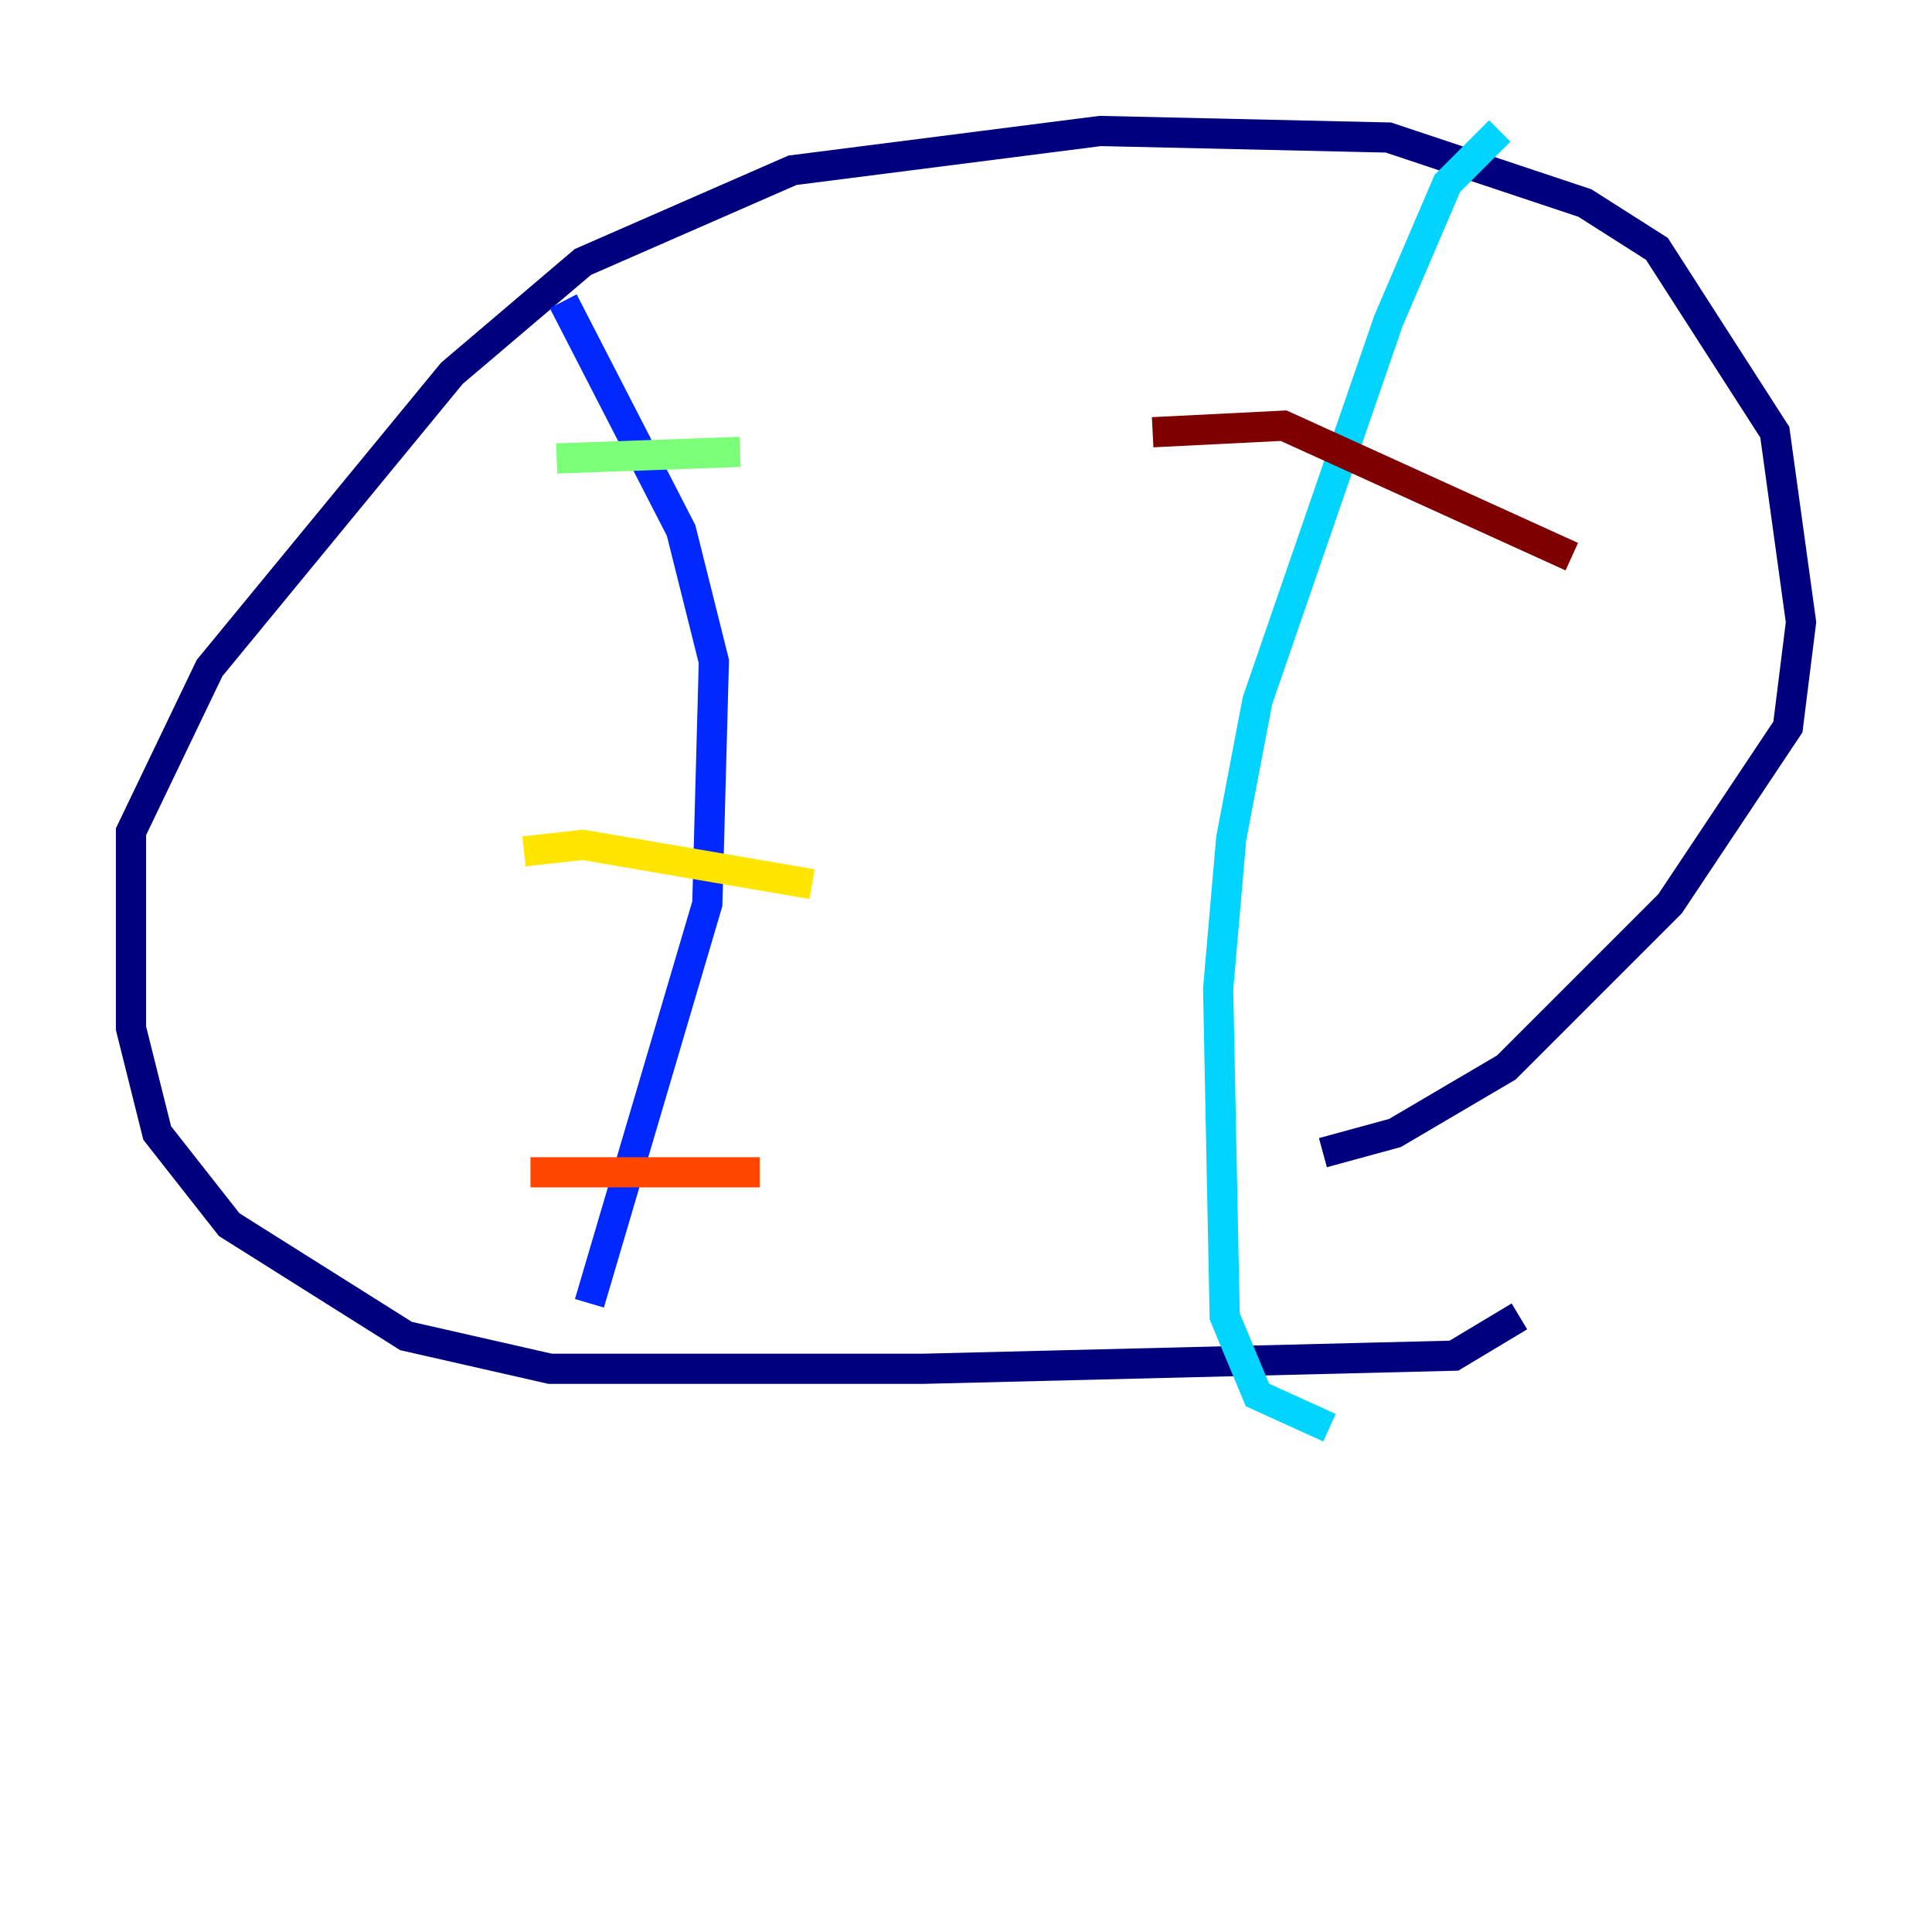 <?xml version="1.0" encoding="utf-8" ?>
<svg baseProfile="tiny" height="128" version="1.2" viewBox="0,0,128,128" width="128" xmlns="http://www.w3.org/2000/svg" xmlns:ev="http://www.w3.org/2001/xml-events" xmlns:xlink="http://www.w3.org/1999/xlink"><defs /><polyline fill="none" points="100.664,87.214 96.325,89.817 61.18,90.685 36.447,90.685 26.902,88.515 15.186,81.139 10.414,75.064 8.678,68.122 8.678,55.105 13.885,44.258 29.939,24.732 38.617,17.356 52.502,11.281 72.895,8.678 91.986,9.112 105.003,13.451 109.776,16.488 117.586,28.637 119.322,41.22 118.454,48.163 110.644,59.878 99.797,70.725 92.42,75.064 87.647,76.366" stroke="#00007f" stroke-width="2" /><polyline fill="none" points="37.315,19.959 45.125,35.146 47.295,43.824 46.861,59.878 39.051,86.346" stroke="#0028ff" stroke-width="2" /><polyline fill="none" points="99.363,8.678 95.891,12.149 91.986,21.261 83.308,46.427 81.573,55.539 80.705,65.519 81.139,87.214 83.308,92.42 88.081,94.59" stroke="#00d4ff" stroke-width="2" /><polyline fill="none" points="36.881,30.373 49.031,29.939" stroke="#7cff79" stroke-width="2" /><polyline fill="none" points="34.712,56.407 38.617,55.973 53.803,58.576" stroke="#ffe500" stroke-width="2" /><polyline fill="none" points="35.146,77.668 50.332,77.668" stroke="#ff4600" stroke-width="2" /><polyline fill="none" points="76.366,28.637 85.044,28.203 104.136,36.881" stroke="#7f0000" stroke-width="2" /></svg>